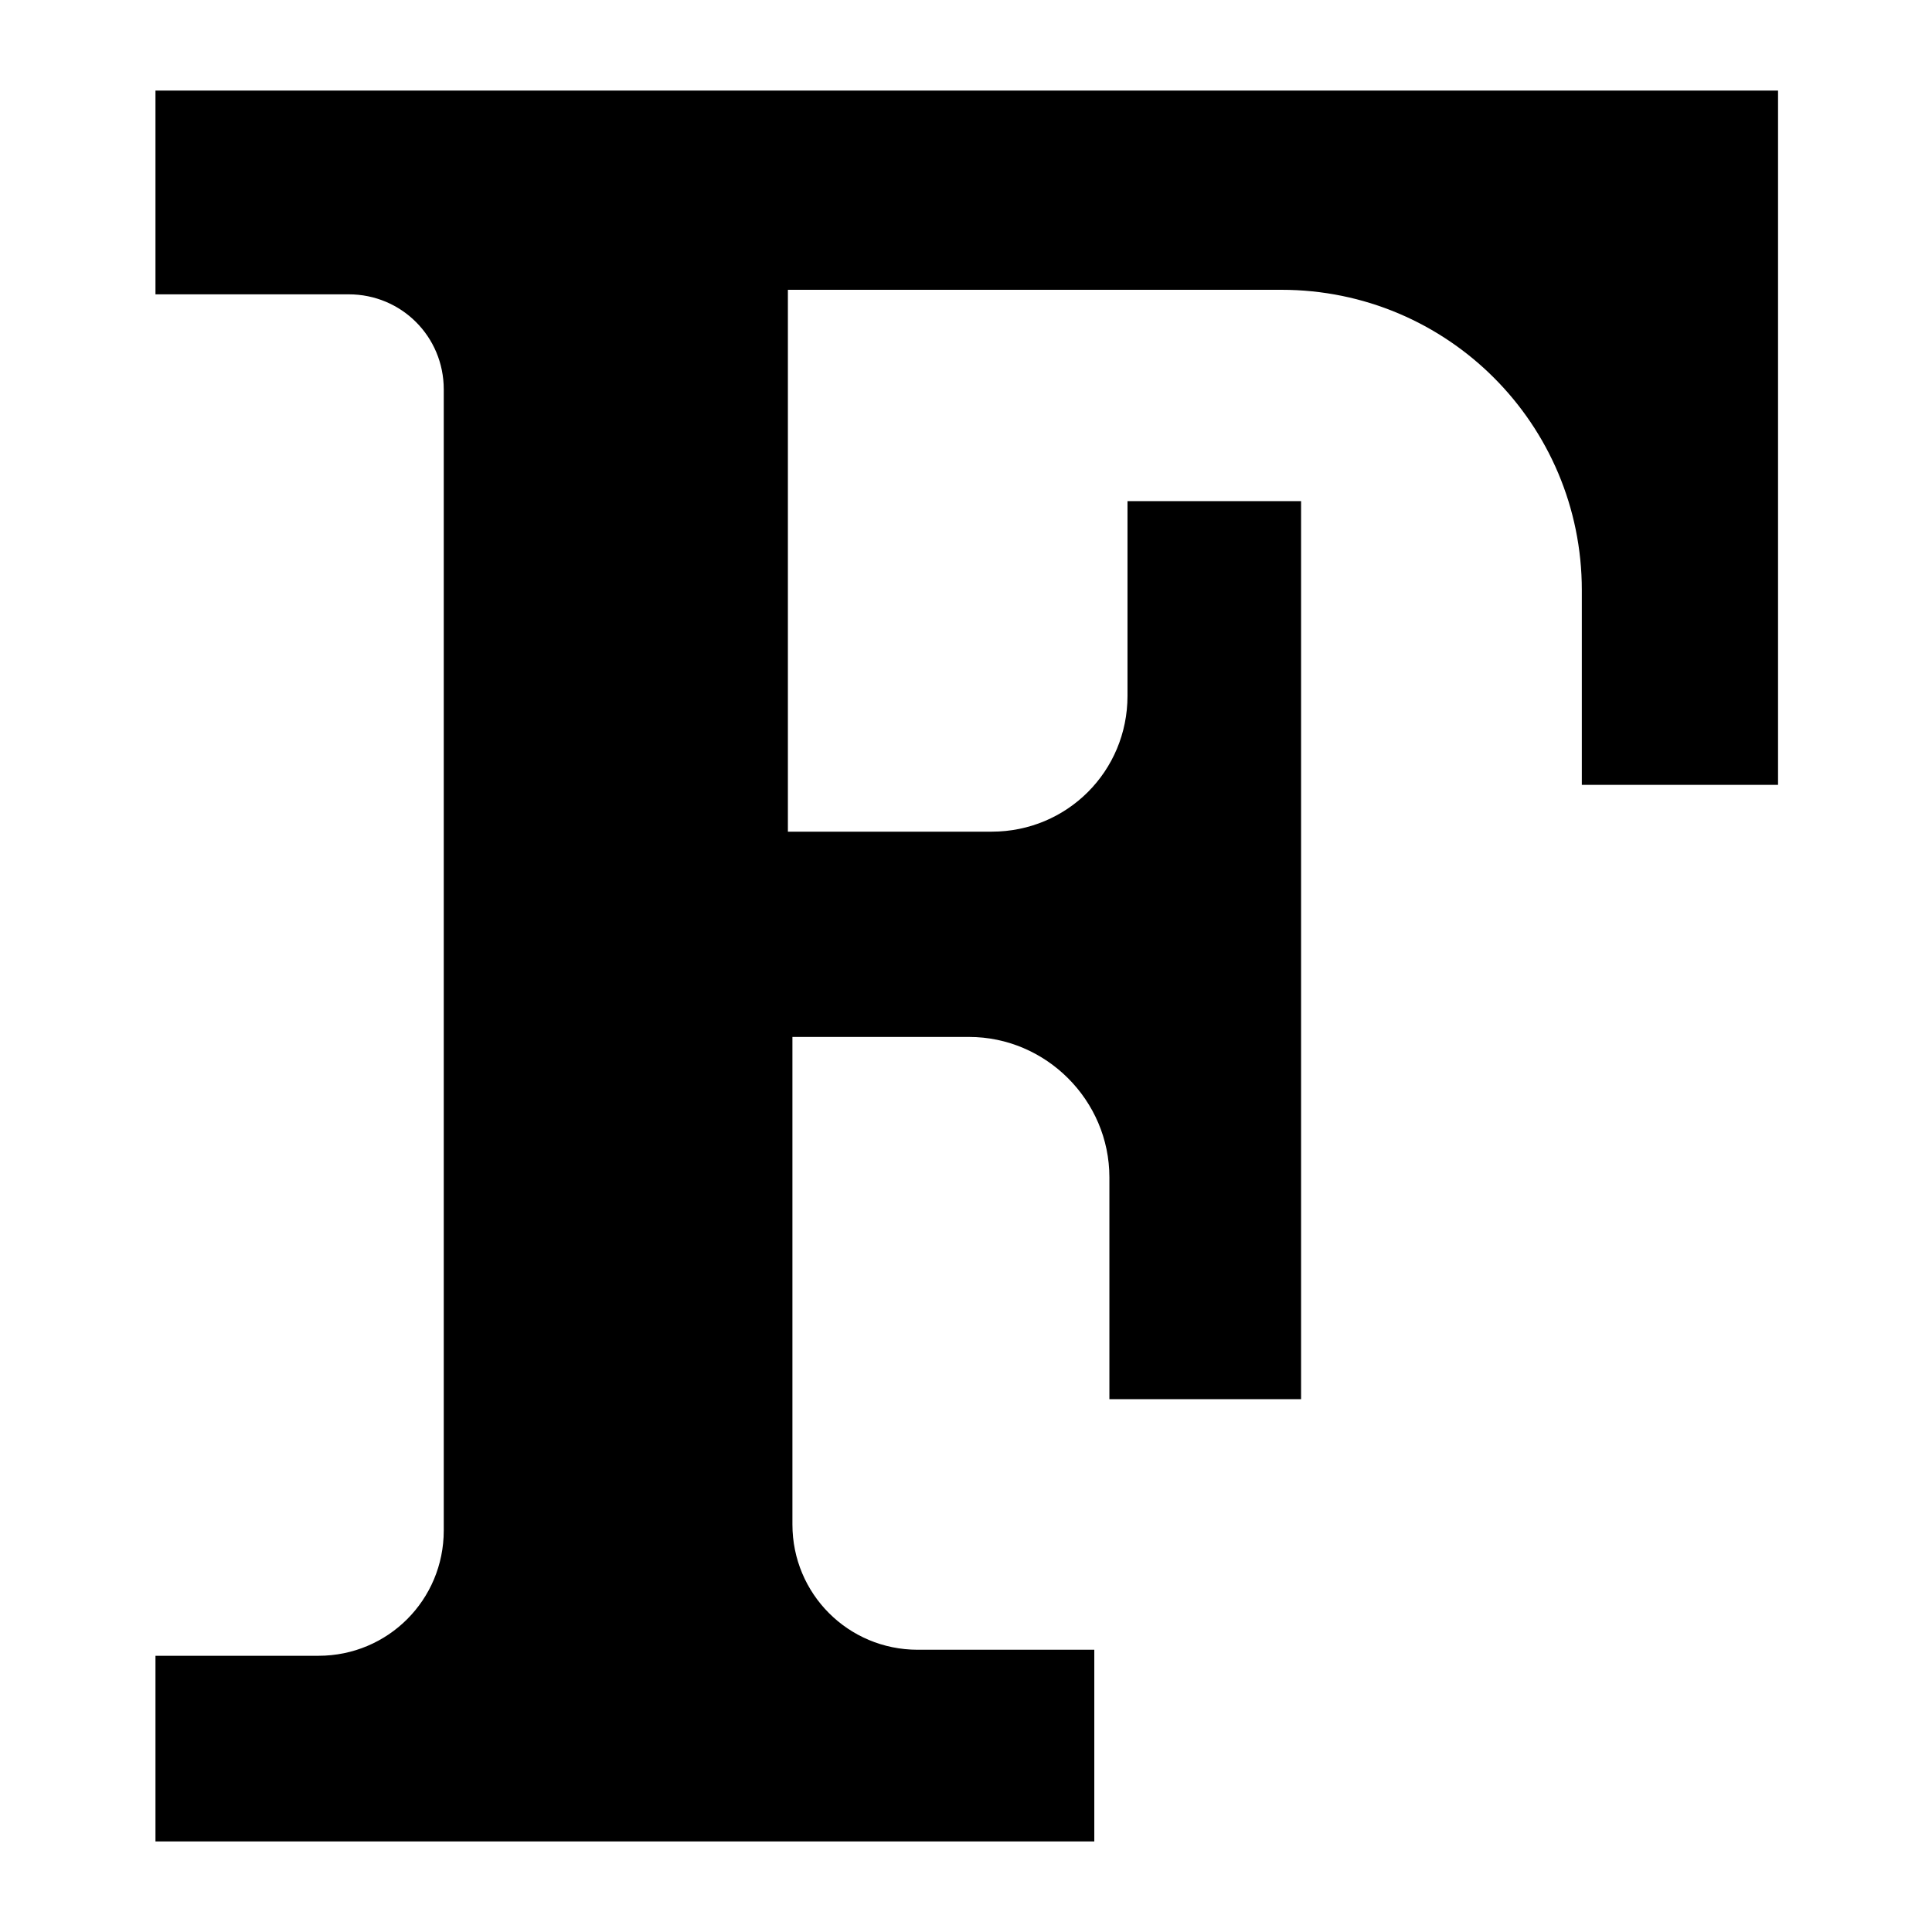 <svg viewBox="0 0 128 128">
	<g>
		<path d="M10.3,6h107.5v46h-13V39.1c0-11-8.9-19.9-19.9-19.9H52.2v35.9h13.5c5,0,9-4,9-9V33.2h11.5v59.5
			H73.5V78c0-5.1-4.2-9.3-9.3-9.3H52.5V101c0,4.6,3.7,8.3,8.3,8.3h11.7V122H10.3v-12.3h10.8c4.6,0,8.3-3.7,8.3-8.3V25.8
			c0-3.5-2.8-6.3-6.3-6.3H10.3V6z"/>
	</g>
</svg>
